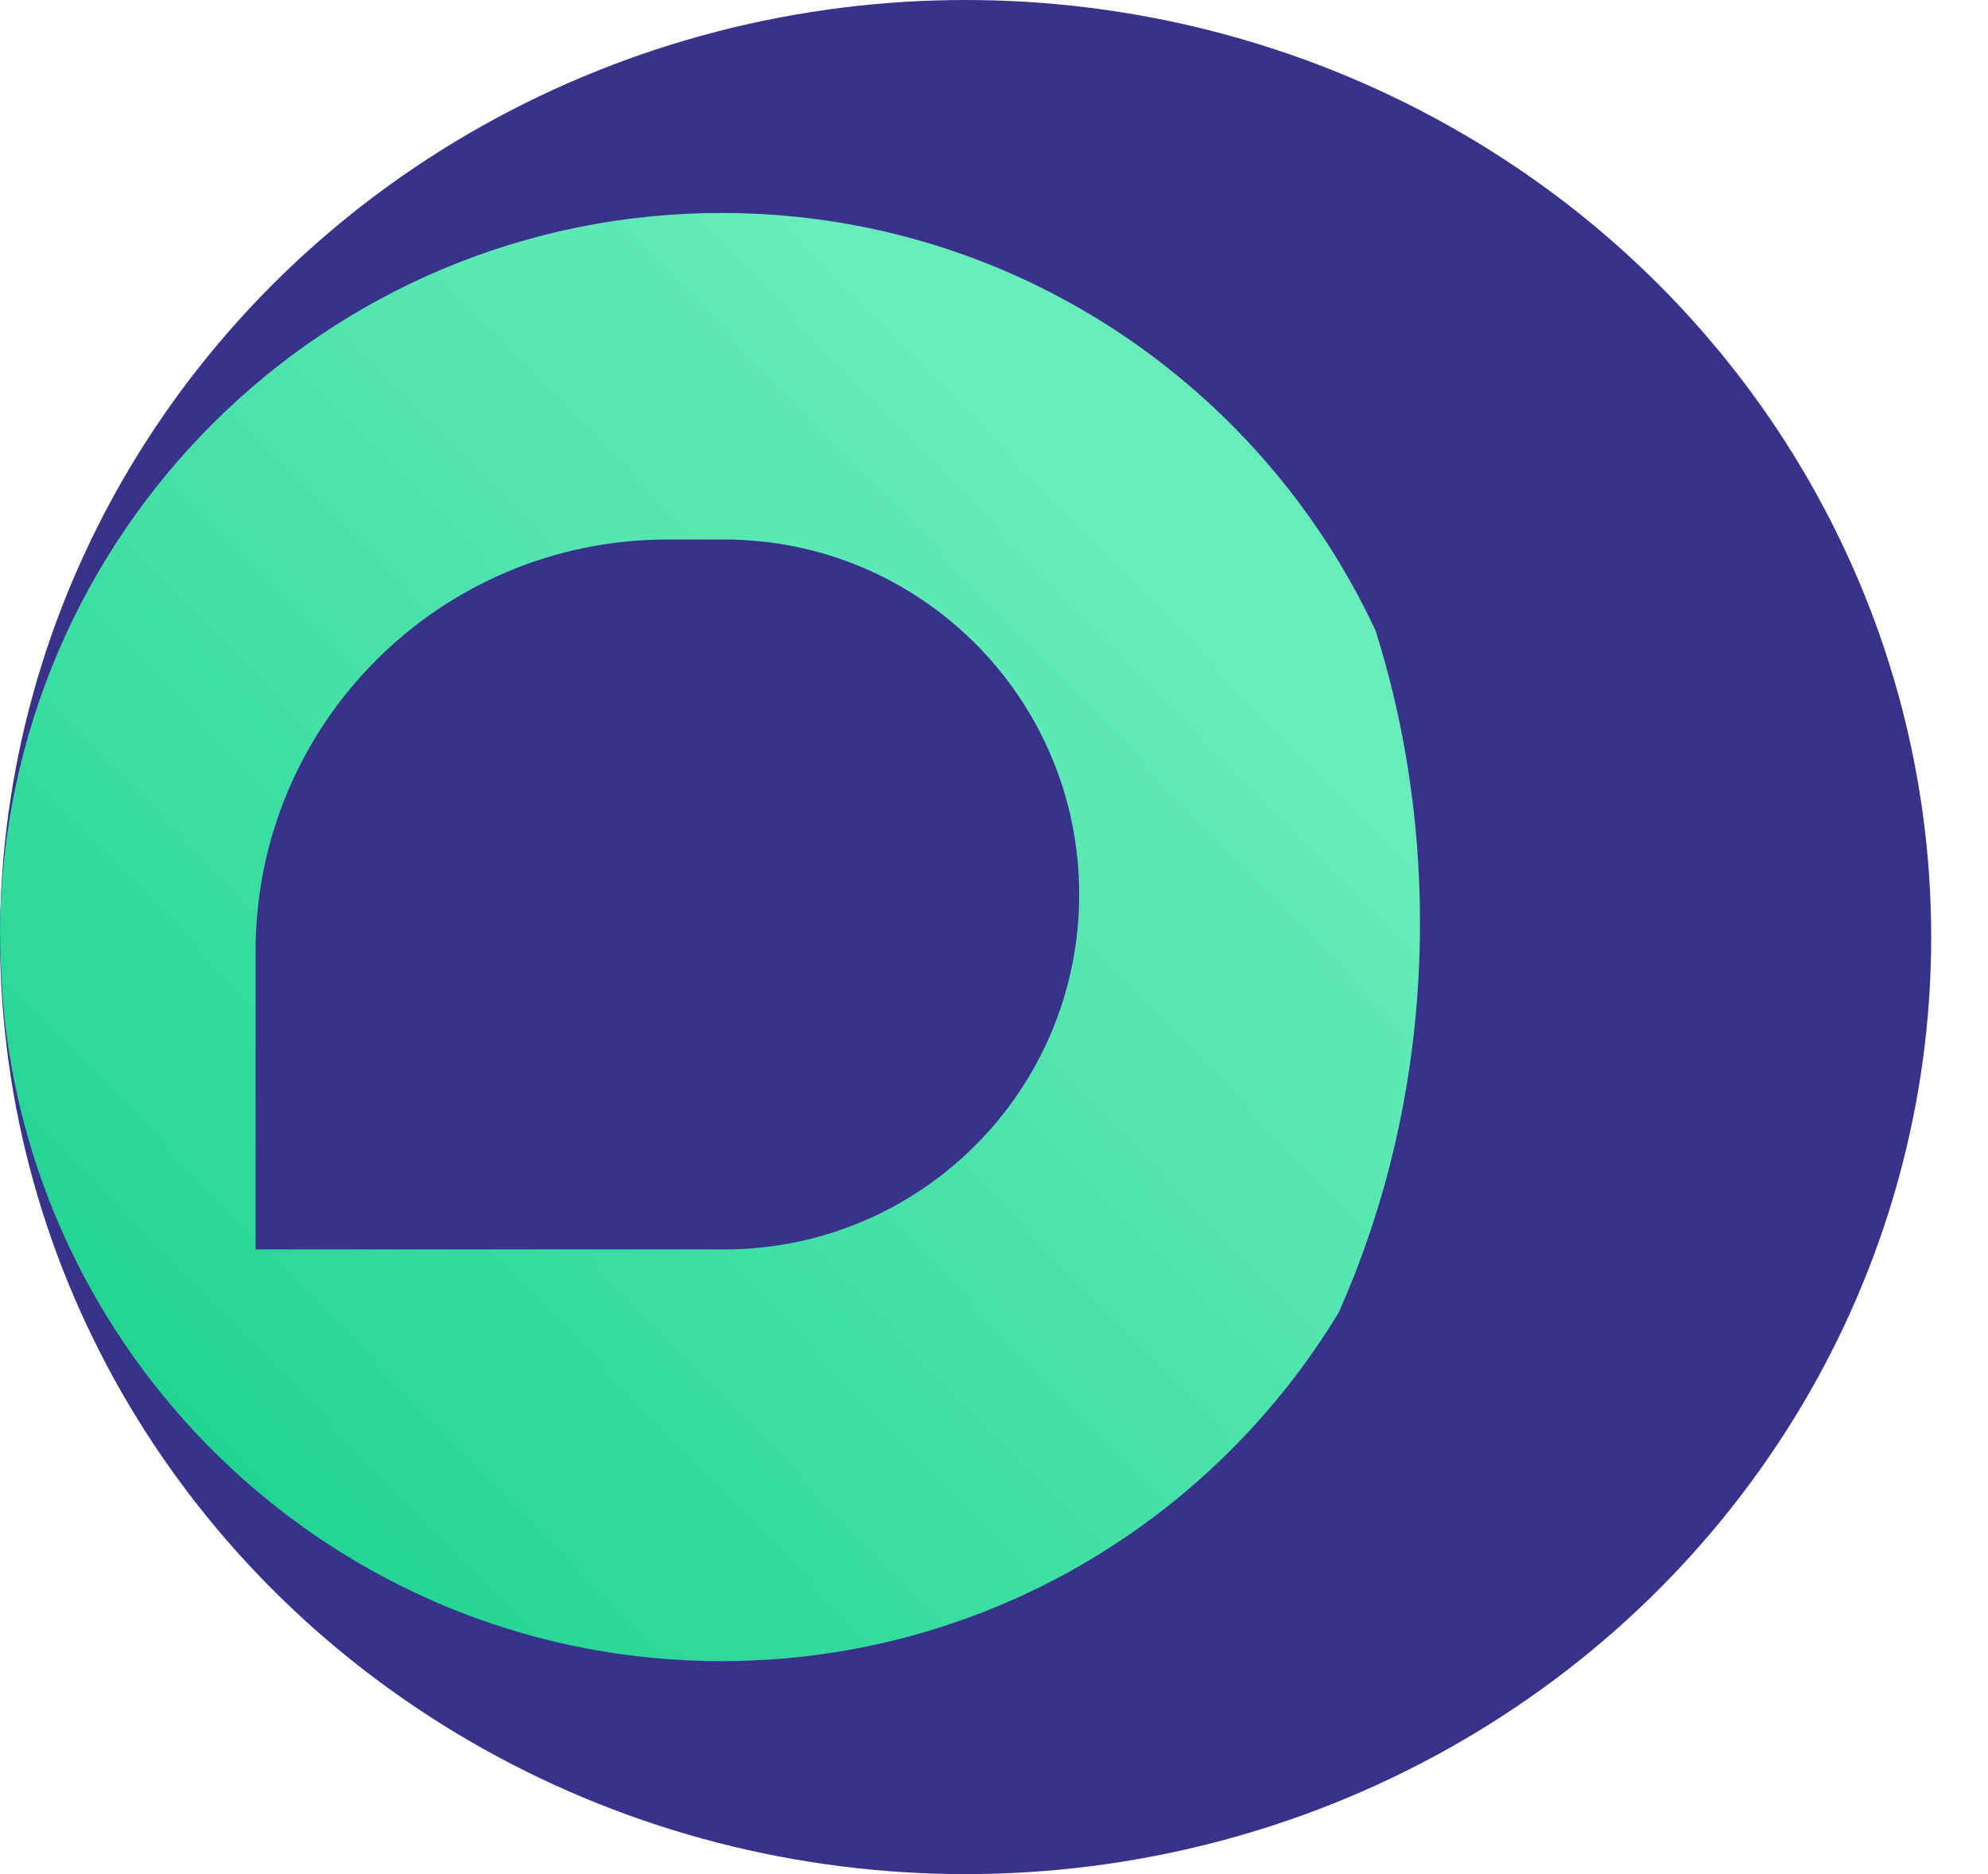 <svg width="70" height="66" viewBox="0 0 70 66" fill="none" xmlns="http://www.w3.org/2000/svg">
<ellipse cx="34" cy="33" rx="34" ry="33" fill="#38328B"/>
<path fill-rule="evenodd" clip-rule="evenodd" d="M47.132 46.233C48.963 42.131 50 37.458 50 32.5C50 28.883 49.448 25.418 48.439 22.216C44.391 13.523 35.6 7.5 25.408 7.5C11.453 7.5 0.126 18.791 0.001 32.767C0.009 33.864 0.068 34.946 0.175 36.01C1.659 48.675 12.39 58.5 25.408 58.5C34.613 58.5 42.674 53.588 47.132 46.233Z" fill="url(#paint0_linear_2005_268)"/>
<path d="M9 33.5C9 25.492 15.492 19 23.5 19H25.5C32.404 19 38 24.596 38 31.5C38 38.404 32.404 44 25.5 44H9V33.5Z" fill="#38328B"/>
<defs>
<linearGradient id="paint0_linear_2005_268" x1="38.237" y1="17.5" x2="5.24" y2="49.506" gradientUnits="userSpaceOnUse">
<stop stop-color="#68ECBC"/>
<stop offset="0.988" stop-color="#23D594"/>
</linearGradient>
</defs>
</svg>
